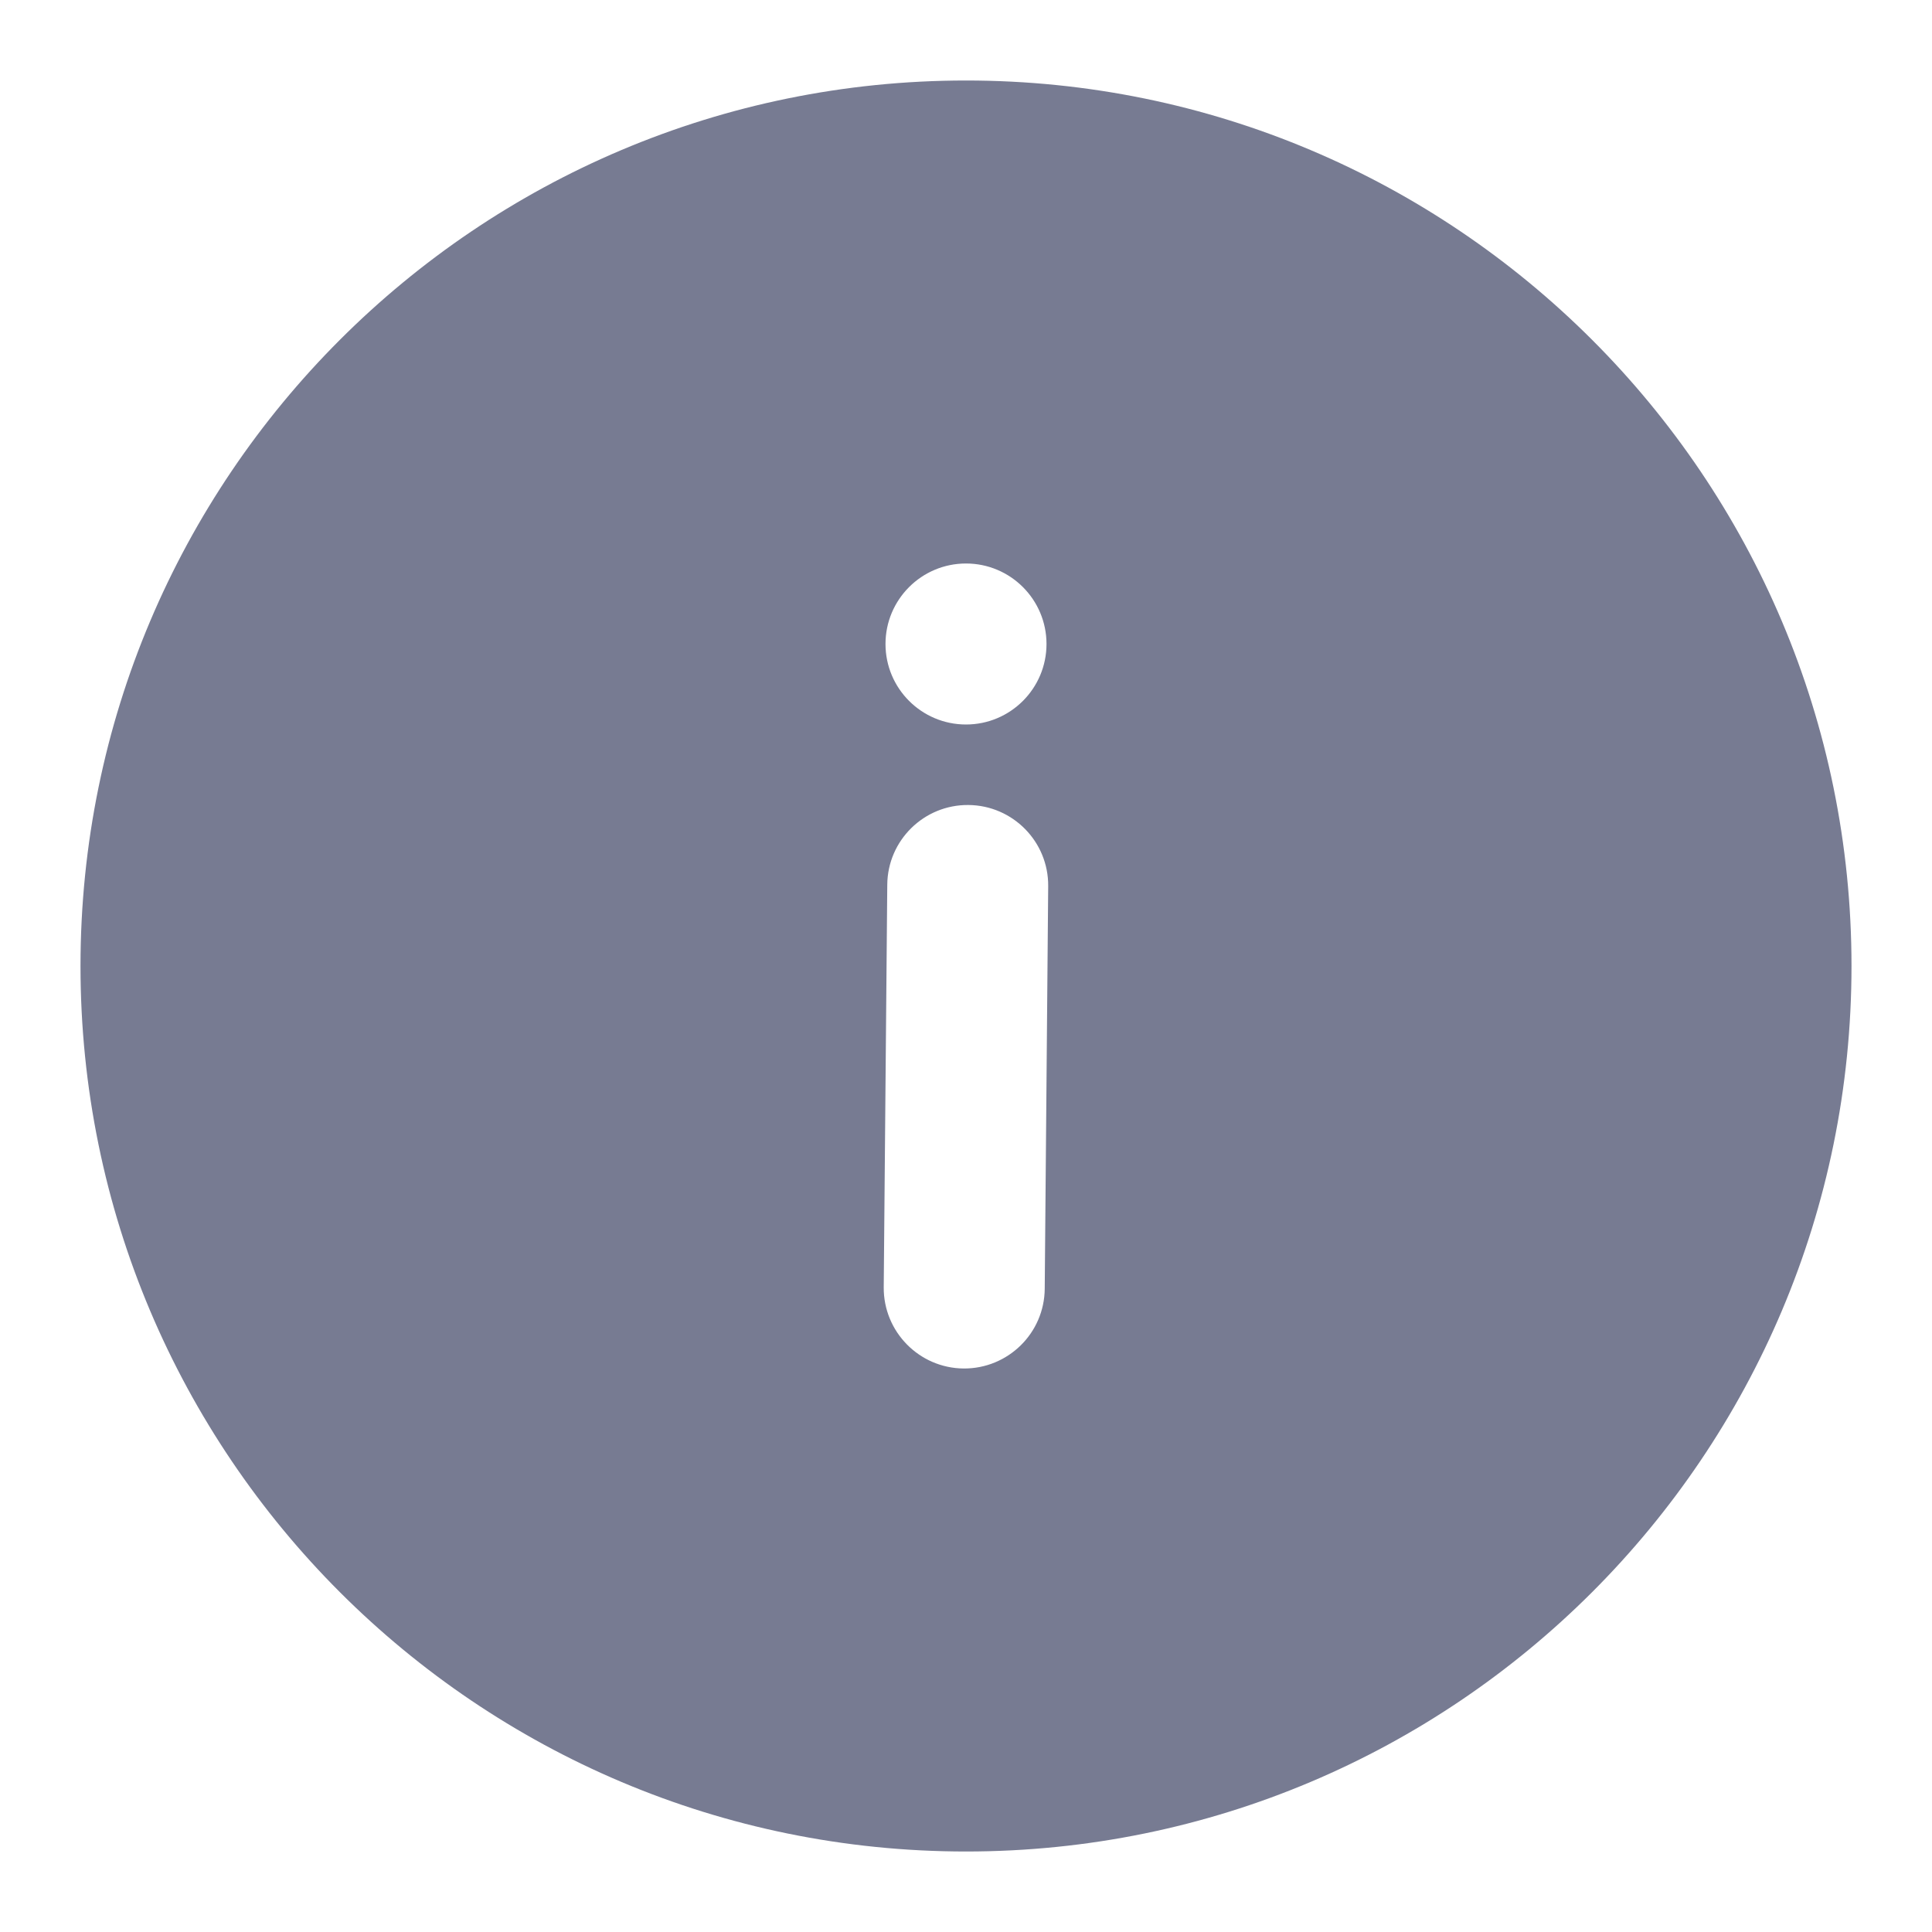 <svg width="24" height="24" viewBox="0 0 24 24" fill="none" xmlns="http://www.w3.org/2000/svg">
<path fill-rule="evenodd" clip-rule="evenodd" d="M12 1C5.925 1 1 5.925 1 12C1 18.075 5.925 23 12 23C18.075 23 23 18.075 23 12C23 5.925 18.075 1 12 1ZM12 9C12.552 9 13 8.552 13 8C13 7.448 12.552 7 12 7C11.448 7 11 7.448 11 8C11 8.552 11.448 9 12 9ZM13.021 11.008C13.026 10.456 12.582 10.005 12.03 10C11.478 9.995 11.026 10.439 11.022 10.991L10.978 15.991C10.974 16.543 11.418 16.995 11.97 17C12.522 17.004 12.974 16.561 12.978 16.008L13.021 11.008Z" fill="#777B92"/>
</svg>
